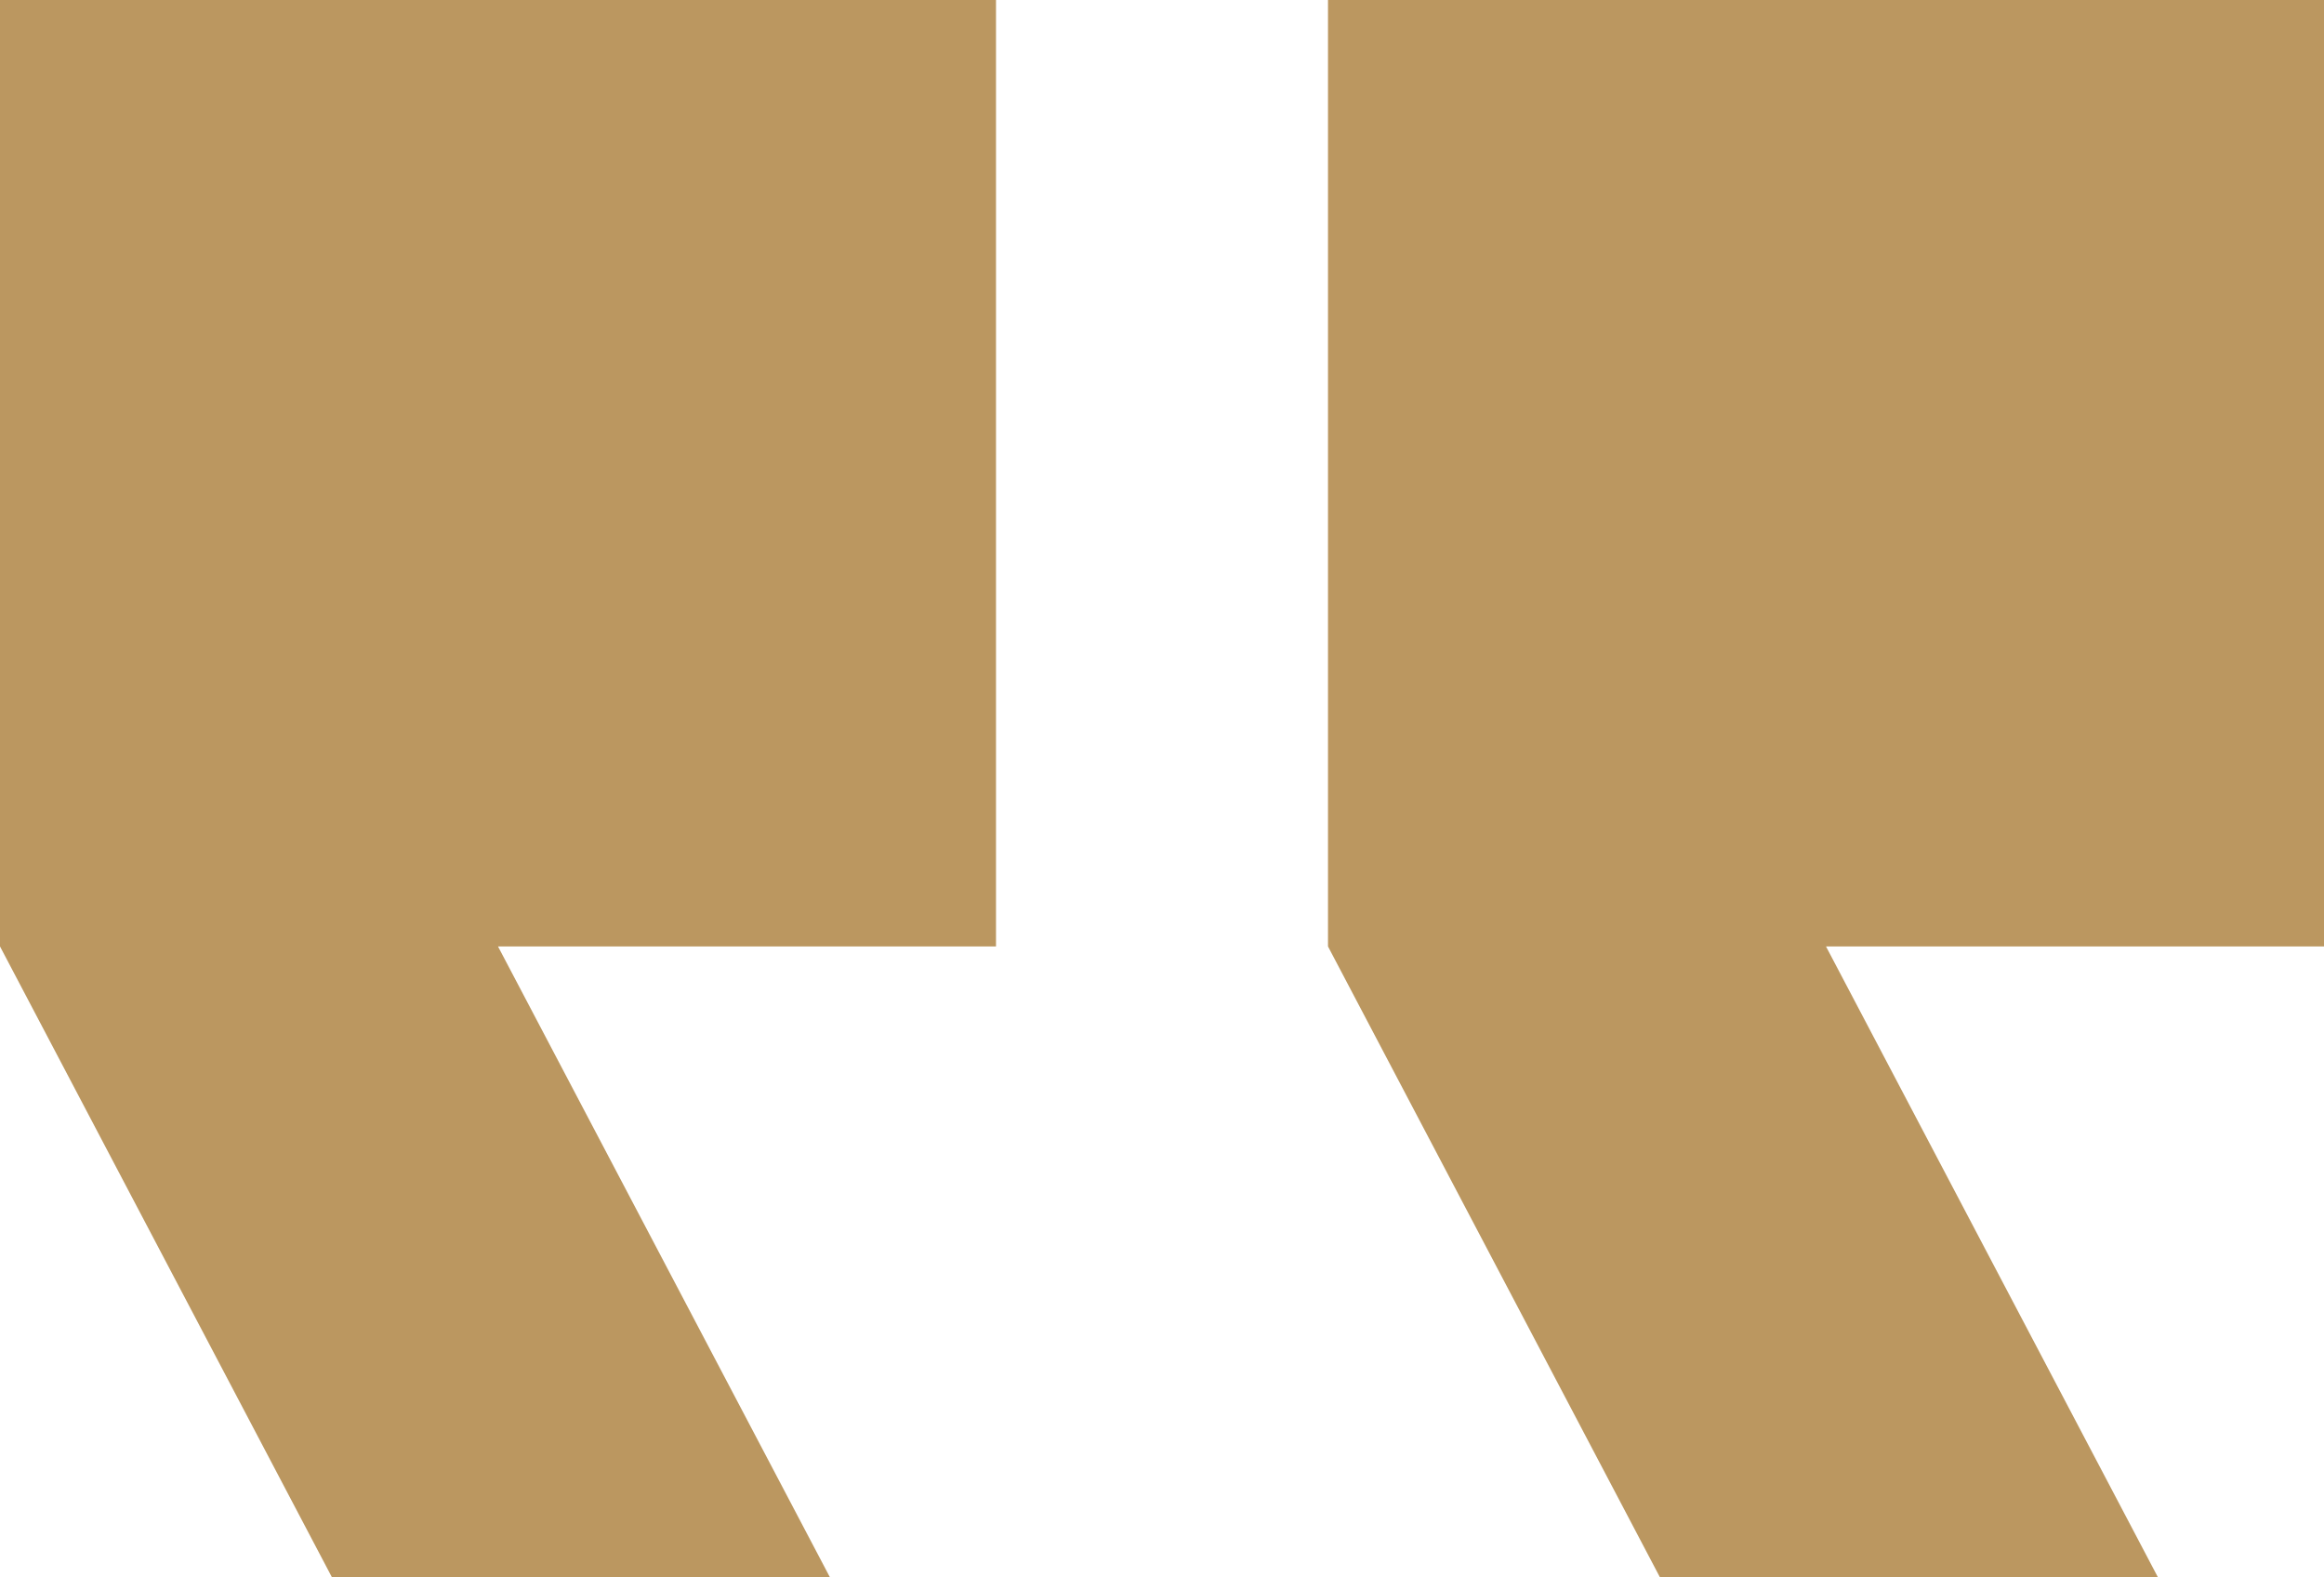 <svg width="28" height="19" viewBox="0 0 28 19" fill="none" xmlns="http://www.w3.org/2000/svg">
<path d="M26 19H20L16 11.4V0H28V11.4H22L26 19ZM10 19H4L0 11.4V0H12V11.4H6L10 19Z" fill="#BB9760"/>
</svg>
